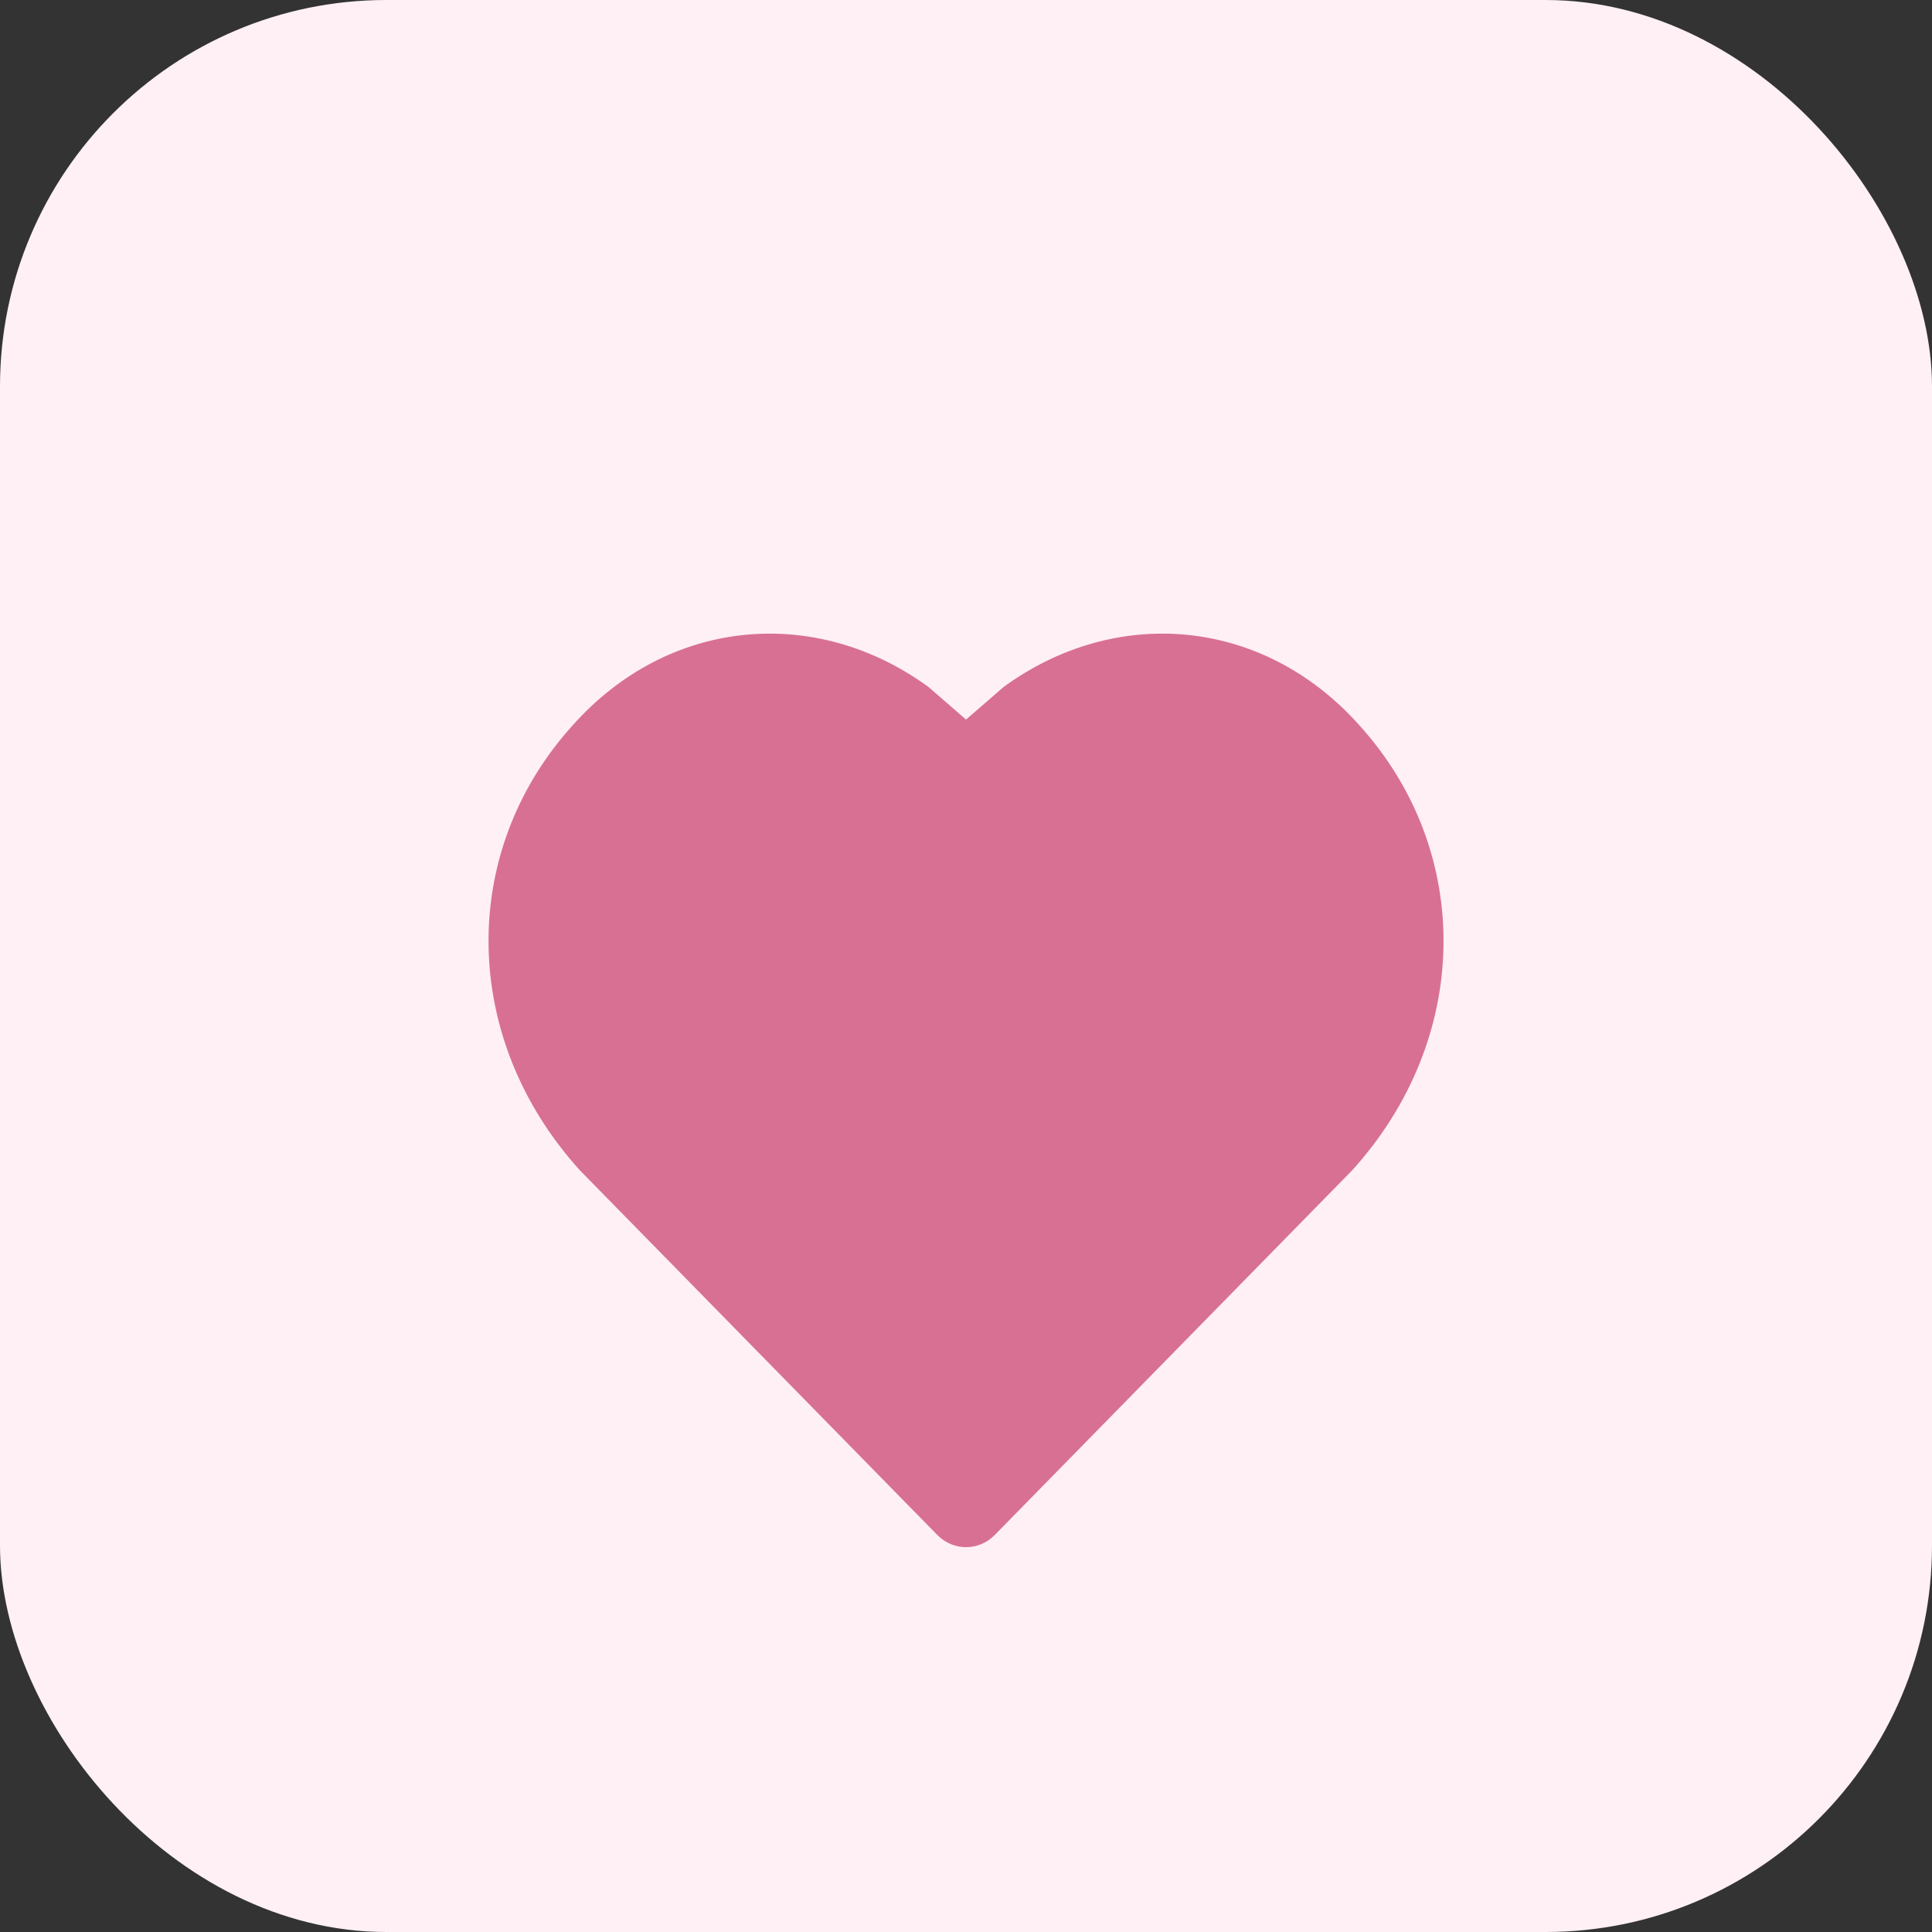 <svg width="120" height="120" viewBox="0 0 120 120" fill="none" xmlns="http://www.w3.org/2000/svg">
<rect x="0" y="0" width="120" height="120" fill="#333333" stroke="none"/>
<rect width="120" height="120" rx="24" fill="#FEF0F5"/>
<path d="M84.418 45.033C78.434 38.334 69.31 37.587 62.338 42.667L60.002 44.694L57.666 42.667C50.694 37.587 41.57 38.334 35.586 45.033C28.431 52.92 28.618 64.547 36.034 72.707L58.212 95.334C59.208 96.352 60.796 96.352 61.792 95.334L83.97 72.707C91.386 64.547 91.573 52.92 84.418 45.033Z" fill="#D87093"/>
</svg>
